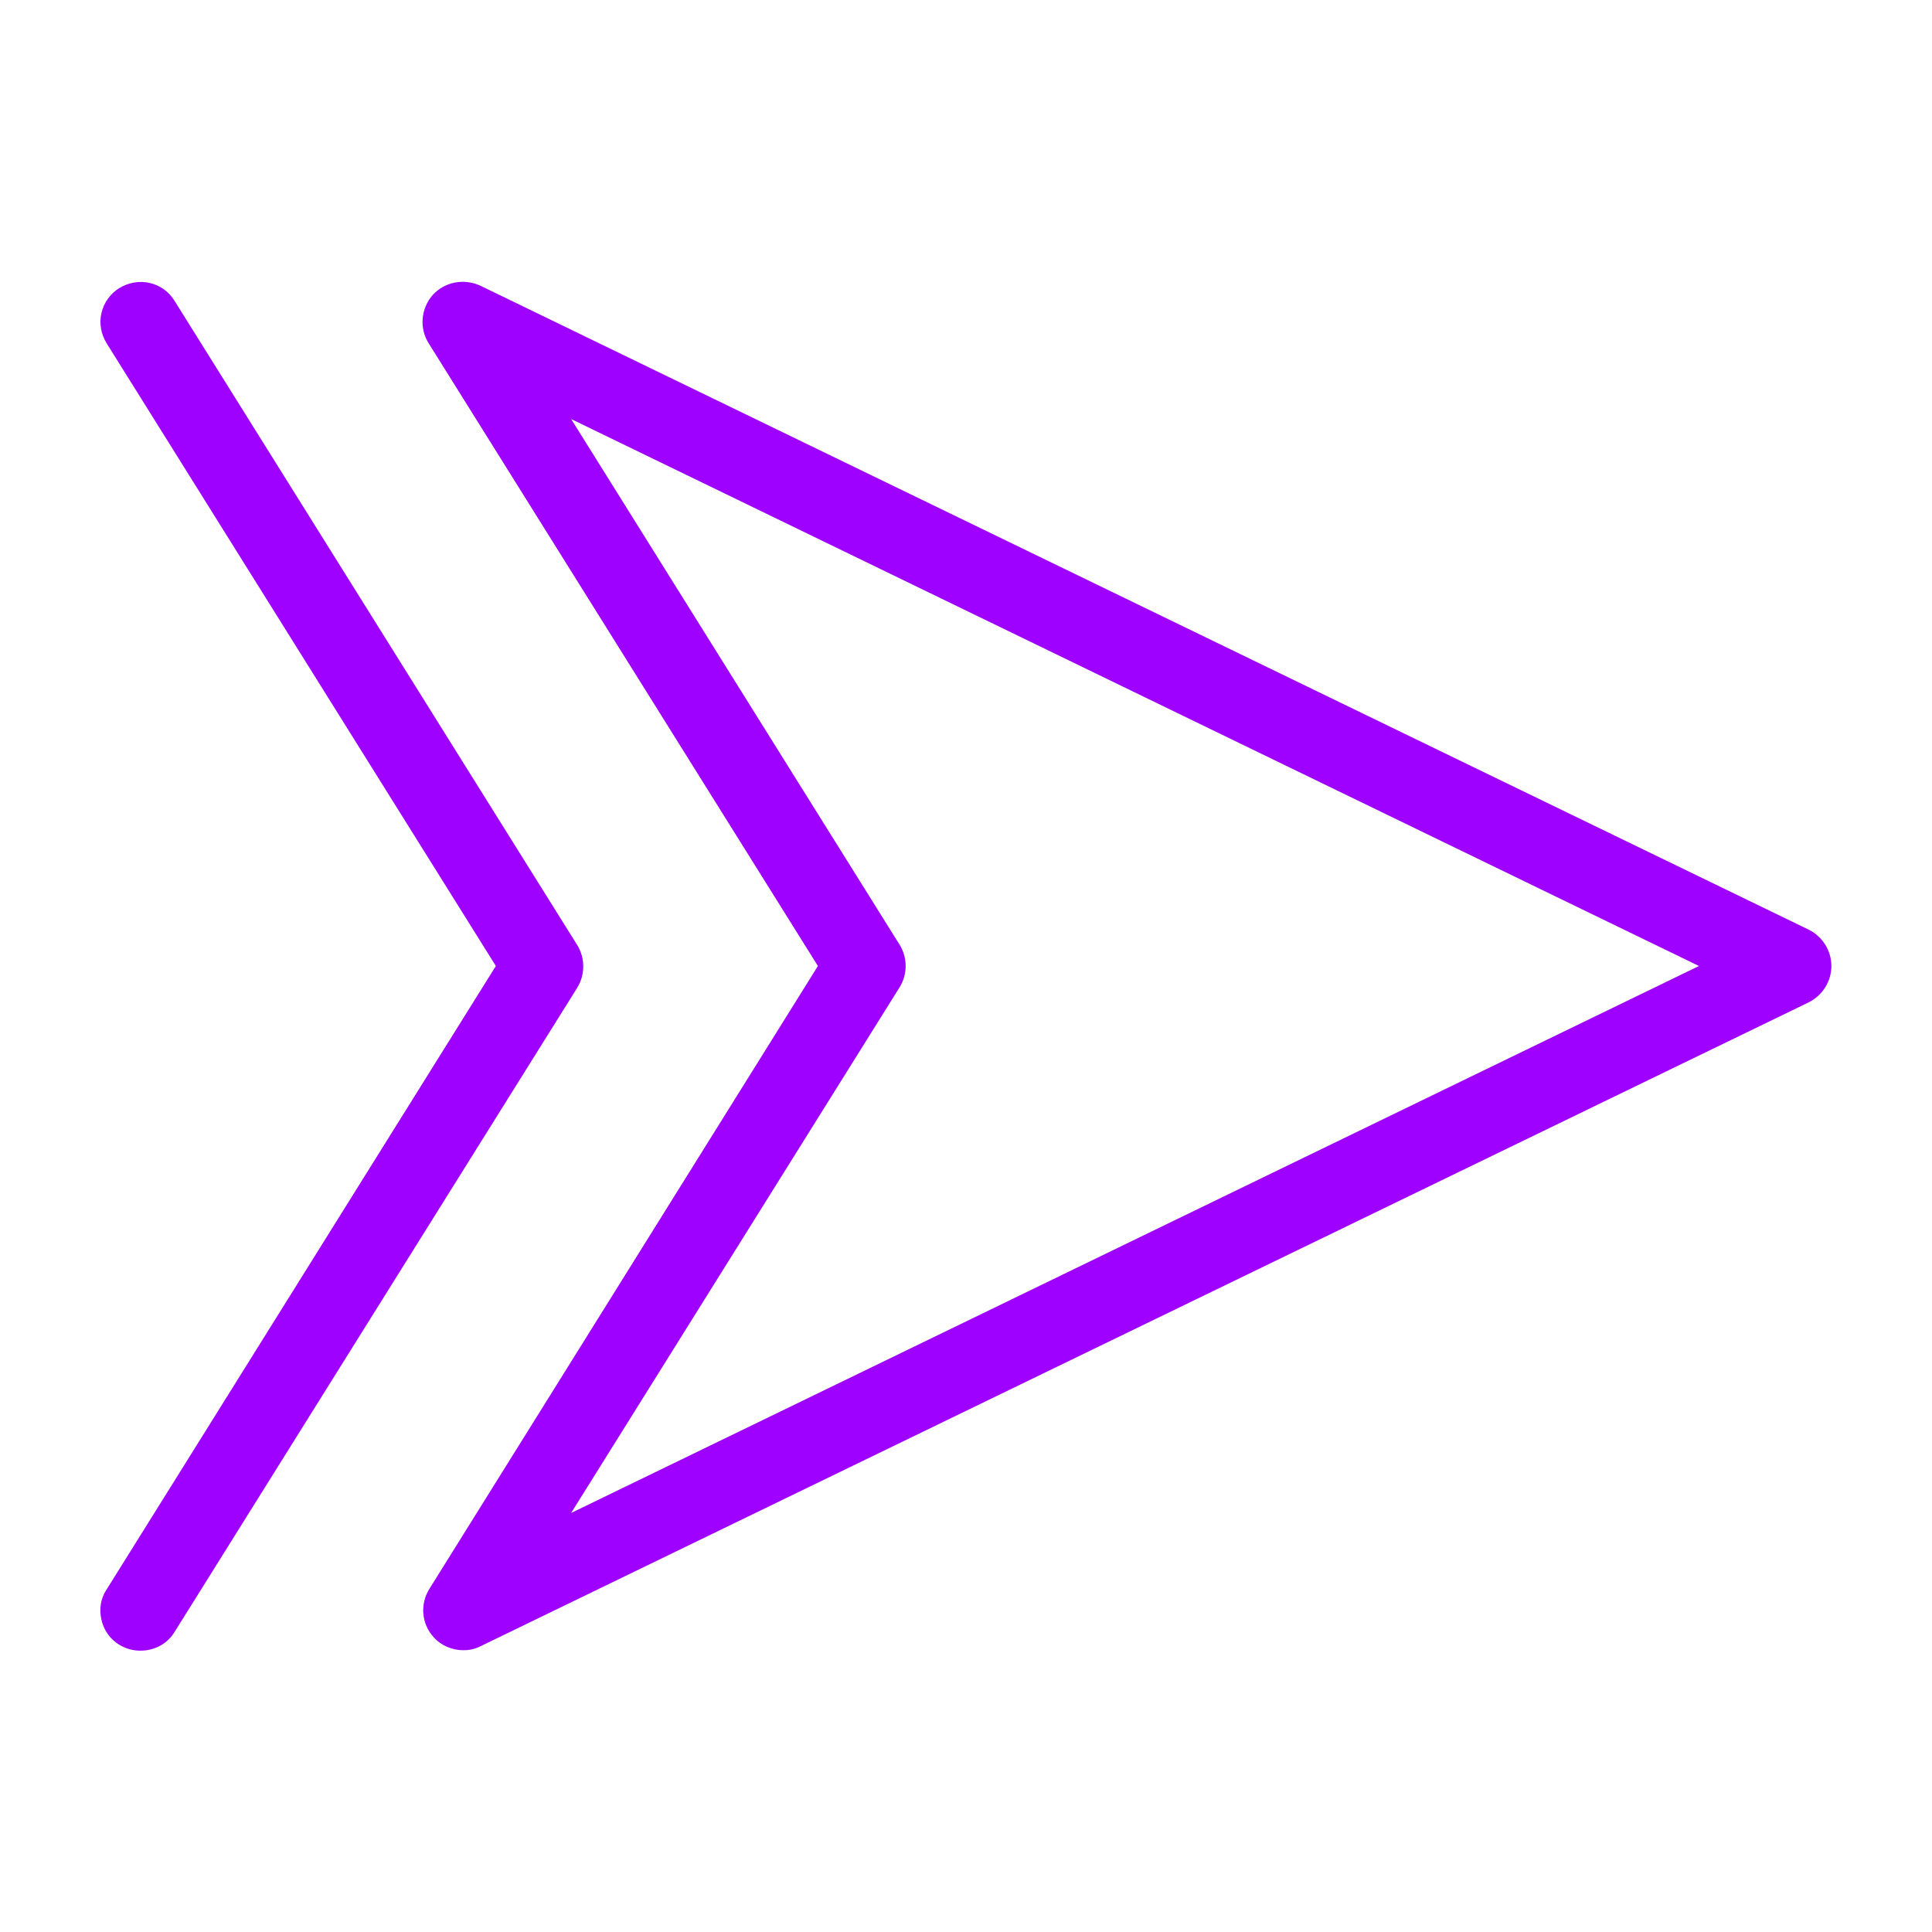 <svg width="26" height="26" viewBox="0 0 26 26" fill="none" xmlns="http://www.w3.org/2000/svg">
<path d="M11.007 13L5.769 4.62C5.639 4.415 5.666 4.149 5.823 3.97C5.985 3.792 6.245 3.743 6.467 3.846L24.343 12.512C24.527 12.605 24.646 12.794 24.646 13C24.646 13.206 24.527 13.395 24.343 13.488L6.467 22.154C6.392 22.192 6.316 22.208 6.235 22.208C6.083 22.208 5.931 22.143 5.834 22.03C5.671 21.851 5.65 21.585 5.78 21.38L11.007 13ZM22.864 13L7.686 5.639L12.106 12.713C12.215 12.886 12.215 13.114 12.106 13.287L7.686 20.361L22.864 13Z" fill="#9E01FF"/>
<path d="M6.673 13L1.435 4.62C1.36 4.496 1.333 4.355 1.365 4.214C1.397 4.073 1.484 3.954 1.603 3.878C1.728 3.803 1.874 3.775 2.015 3.808C2.156 3.84 2.275 3.927 2.351 4.052L7.768 12.718C7.876 12.892 7.876 13.119 7.768 13.293L2.351 21.959C2.253 22.122 2.08 22.214 1.89 22.214C1.788 22.214 1.69 22.187 1.603 22.133C1.479 22.057 1.397 21.938 1.365 21.797C1.333 21.656 1.354 21.51 1.435 21.39L6.673 13Z" fill="#9E01FF"/>
</svg>
